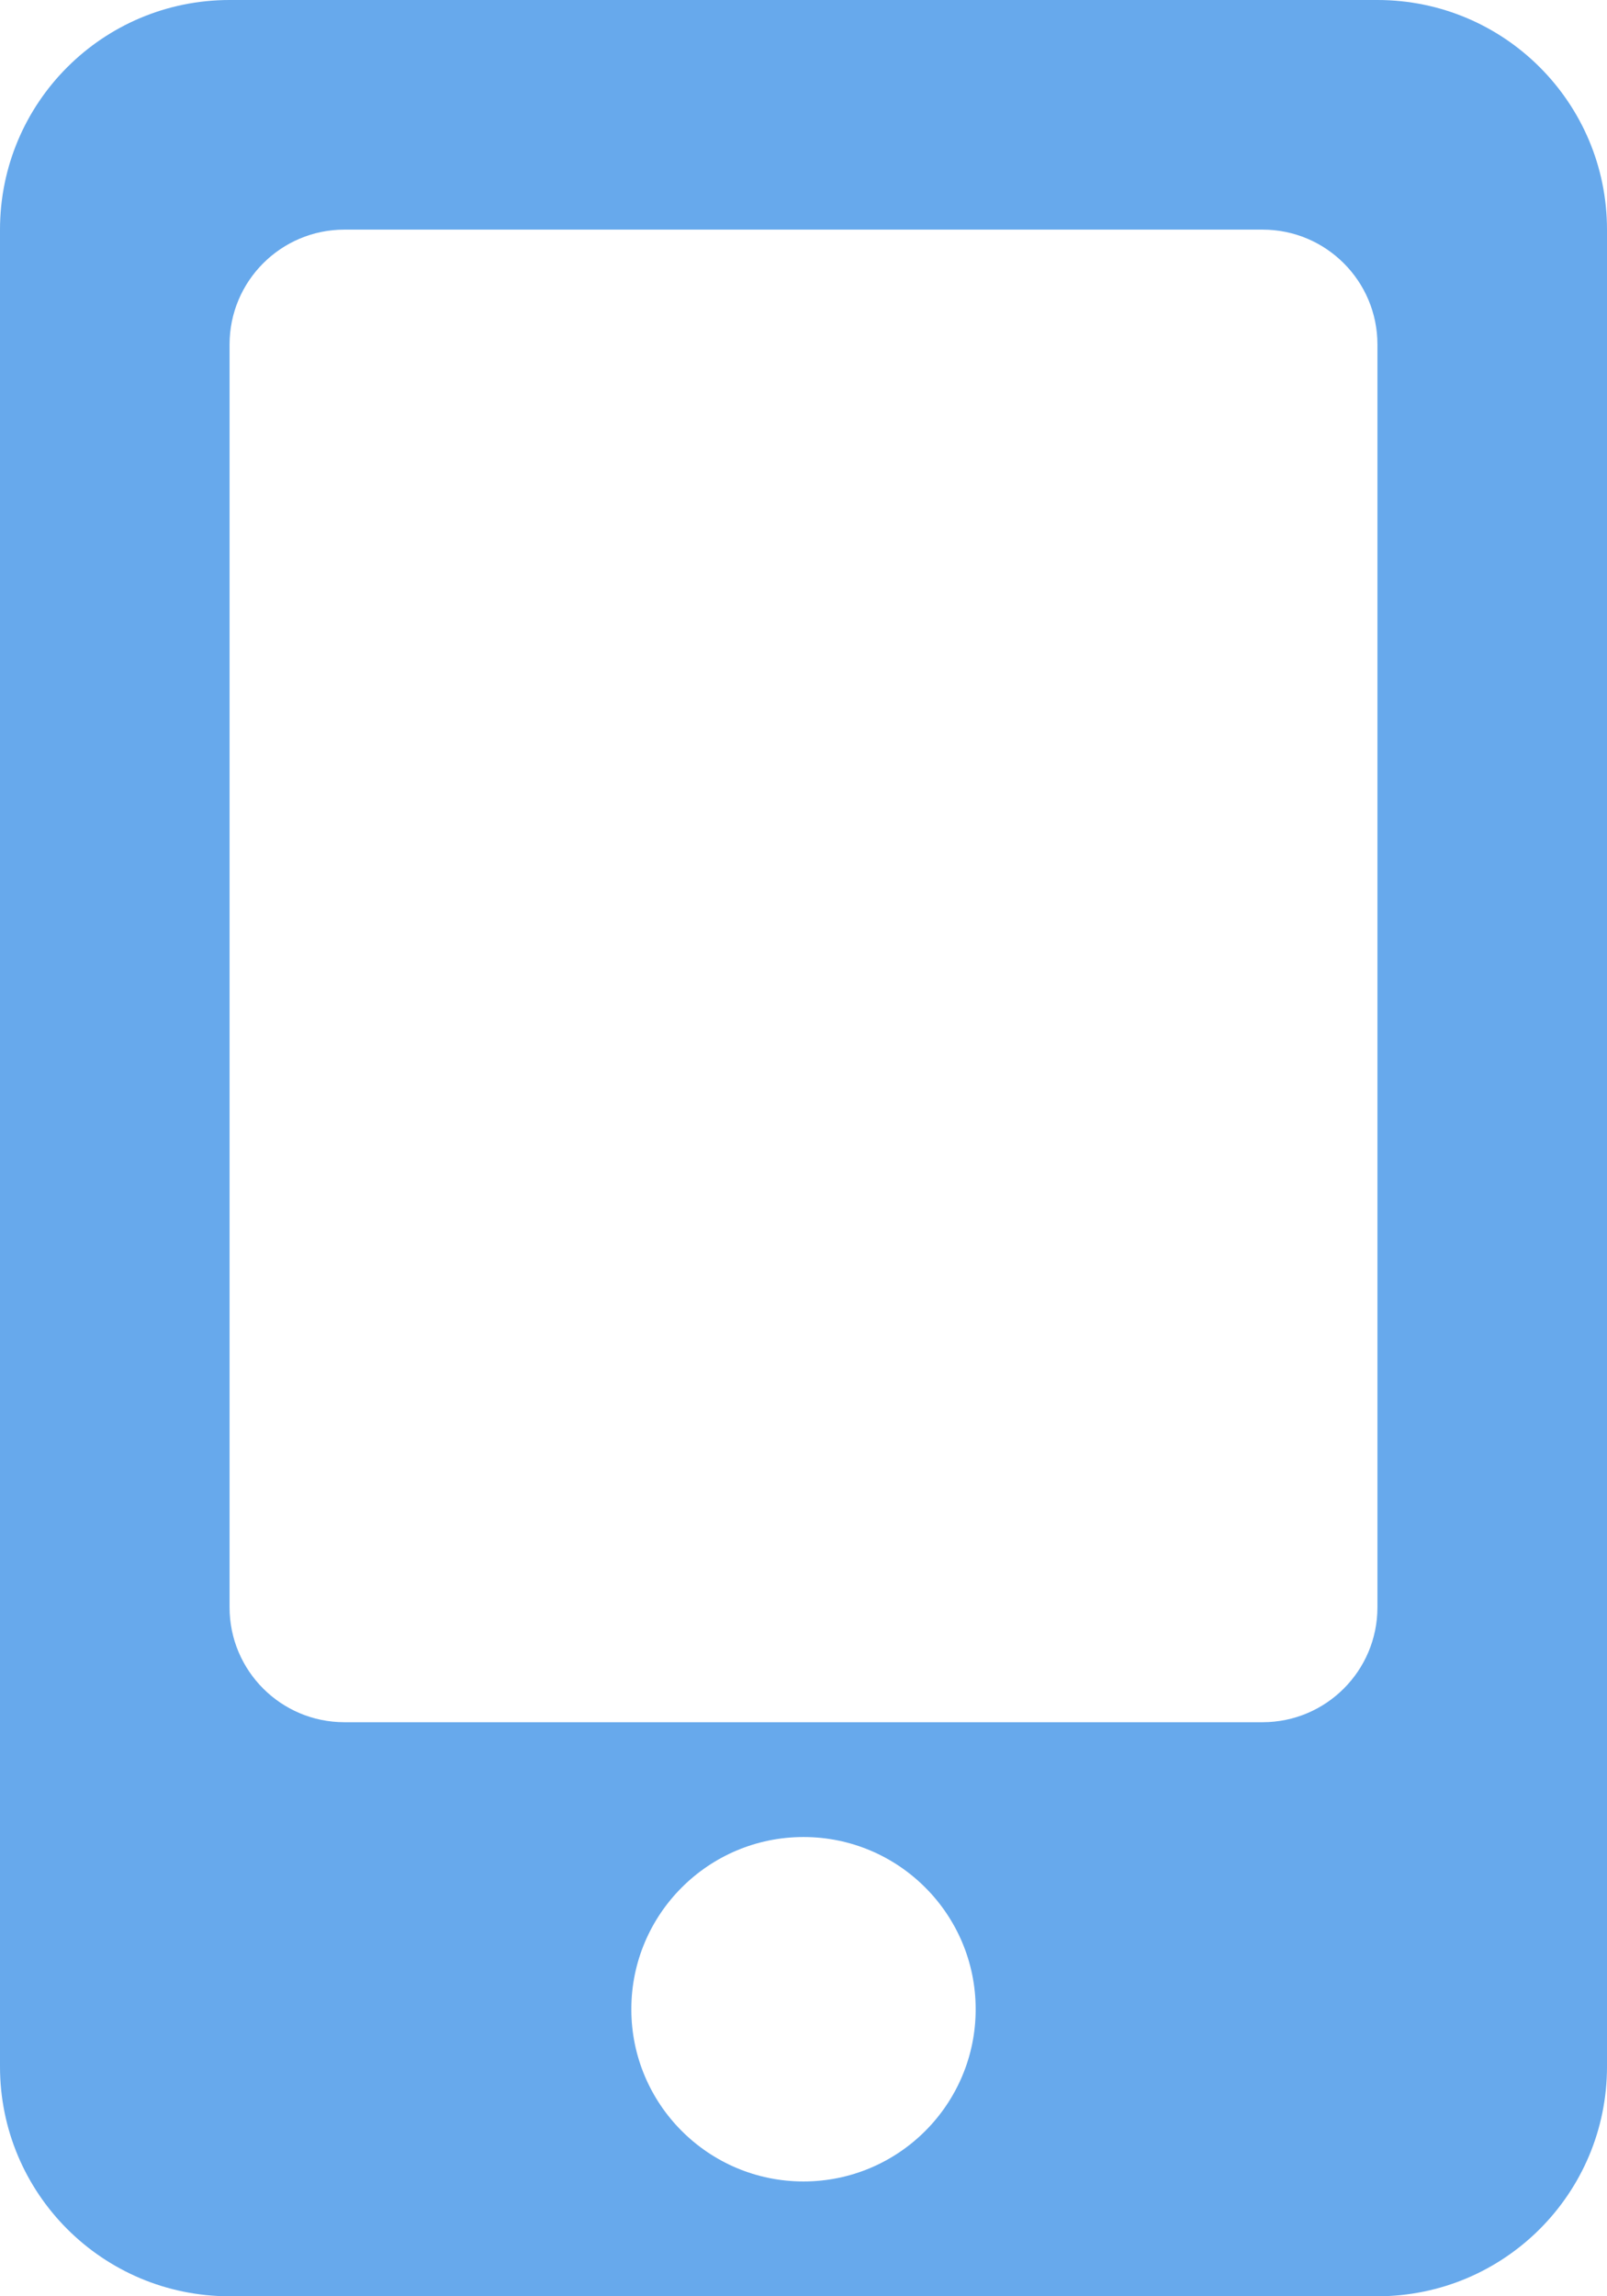 <?xml version="1.0" encoding="UTF-8" standalone="no"?>
<svg width="14px" height="20px" viewBox="0 0 14 20" version="1.1" xmlns="http://www.w3.org/2000/svg" xmlns:xlink="http://www.w3.org/1999/xlink">
    <!-- Generator: Sketch 44 (41411) - http://www.bohemiancoding.com/sketch -->
    <title>24x24_mobile</title>
    <desc>Created with Sketch.</desc>
    <defs></defs>
    <g id="Page-1" stroke="none" stroke-width="1" fill="none" fill-rule="evenodd" opacity="0.6">
        <g id="oohLander-1440" transform="translate(-491, -924)" fill-rule="nonzero" fill="#0170DF">
            <g id="everythingUNeed" transform="translate(200, 730)">
                <g id="benefits" transform="translate(0, 172)">
                    <g id="Group-6" transform="translate(274, 0)">
                        <g id="24x24_mobile" transform="translate(17, 22)">
                            <path d="M12,20 L2,20 C0.895,20 0,19.105 0,18 L0,2 C0,0.895 0.895,0 2,0 L12,0 C13.105,0 14,0.895 14,2 L14,18 C14,19.105 13.105,20 12,20 Z M7,19 C7.828,19 8.5,18.328 8.5,17.5 C8.5,16.672 7.828,16 7,16 C6.172,16 5.5,16.672 5.5,17.5 C5.5,18.328 6.172,19 7,19 Z M12,3 C12,2.448 11.552,2 11,2 L3,2 C2.448,2 2,2.448 2,3 L2,14 C2,14.552 2.448,15 3,15 L11,15 C11.552,15 12,14.552 12,14 L12,3 Z"></path>
                        </g>
                    </g>
                </g>
            </g>
        </g>
    </g>
</svg>